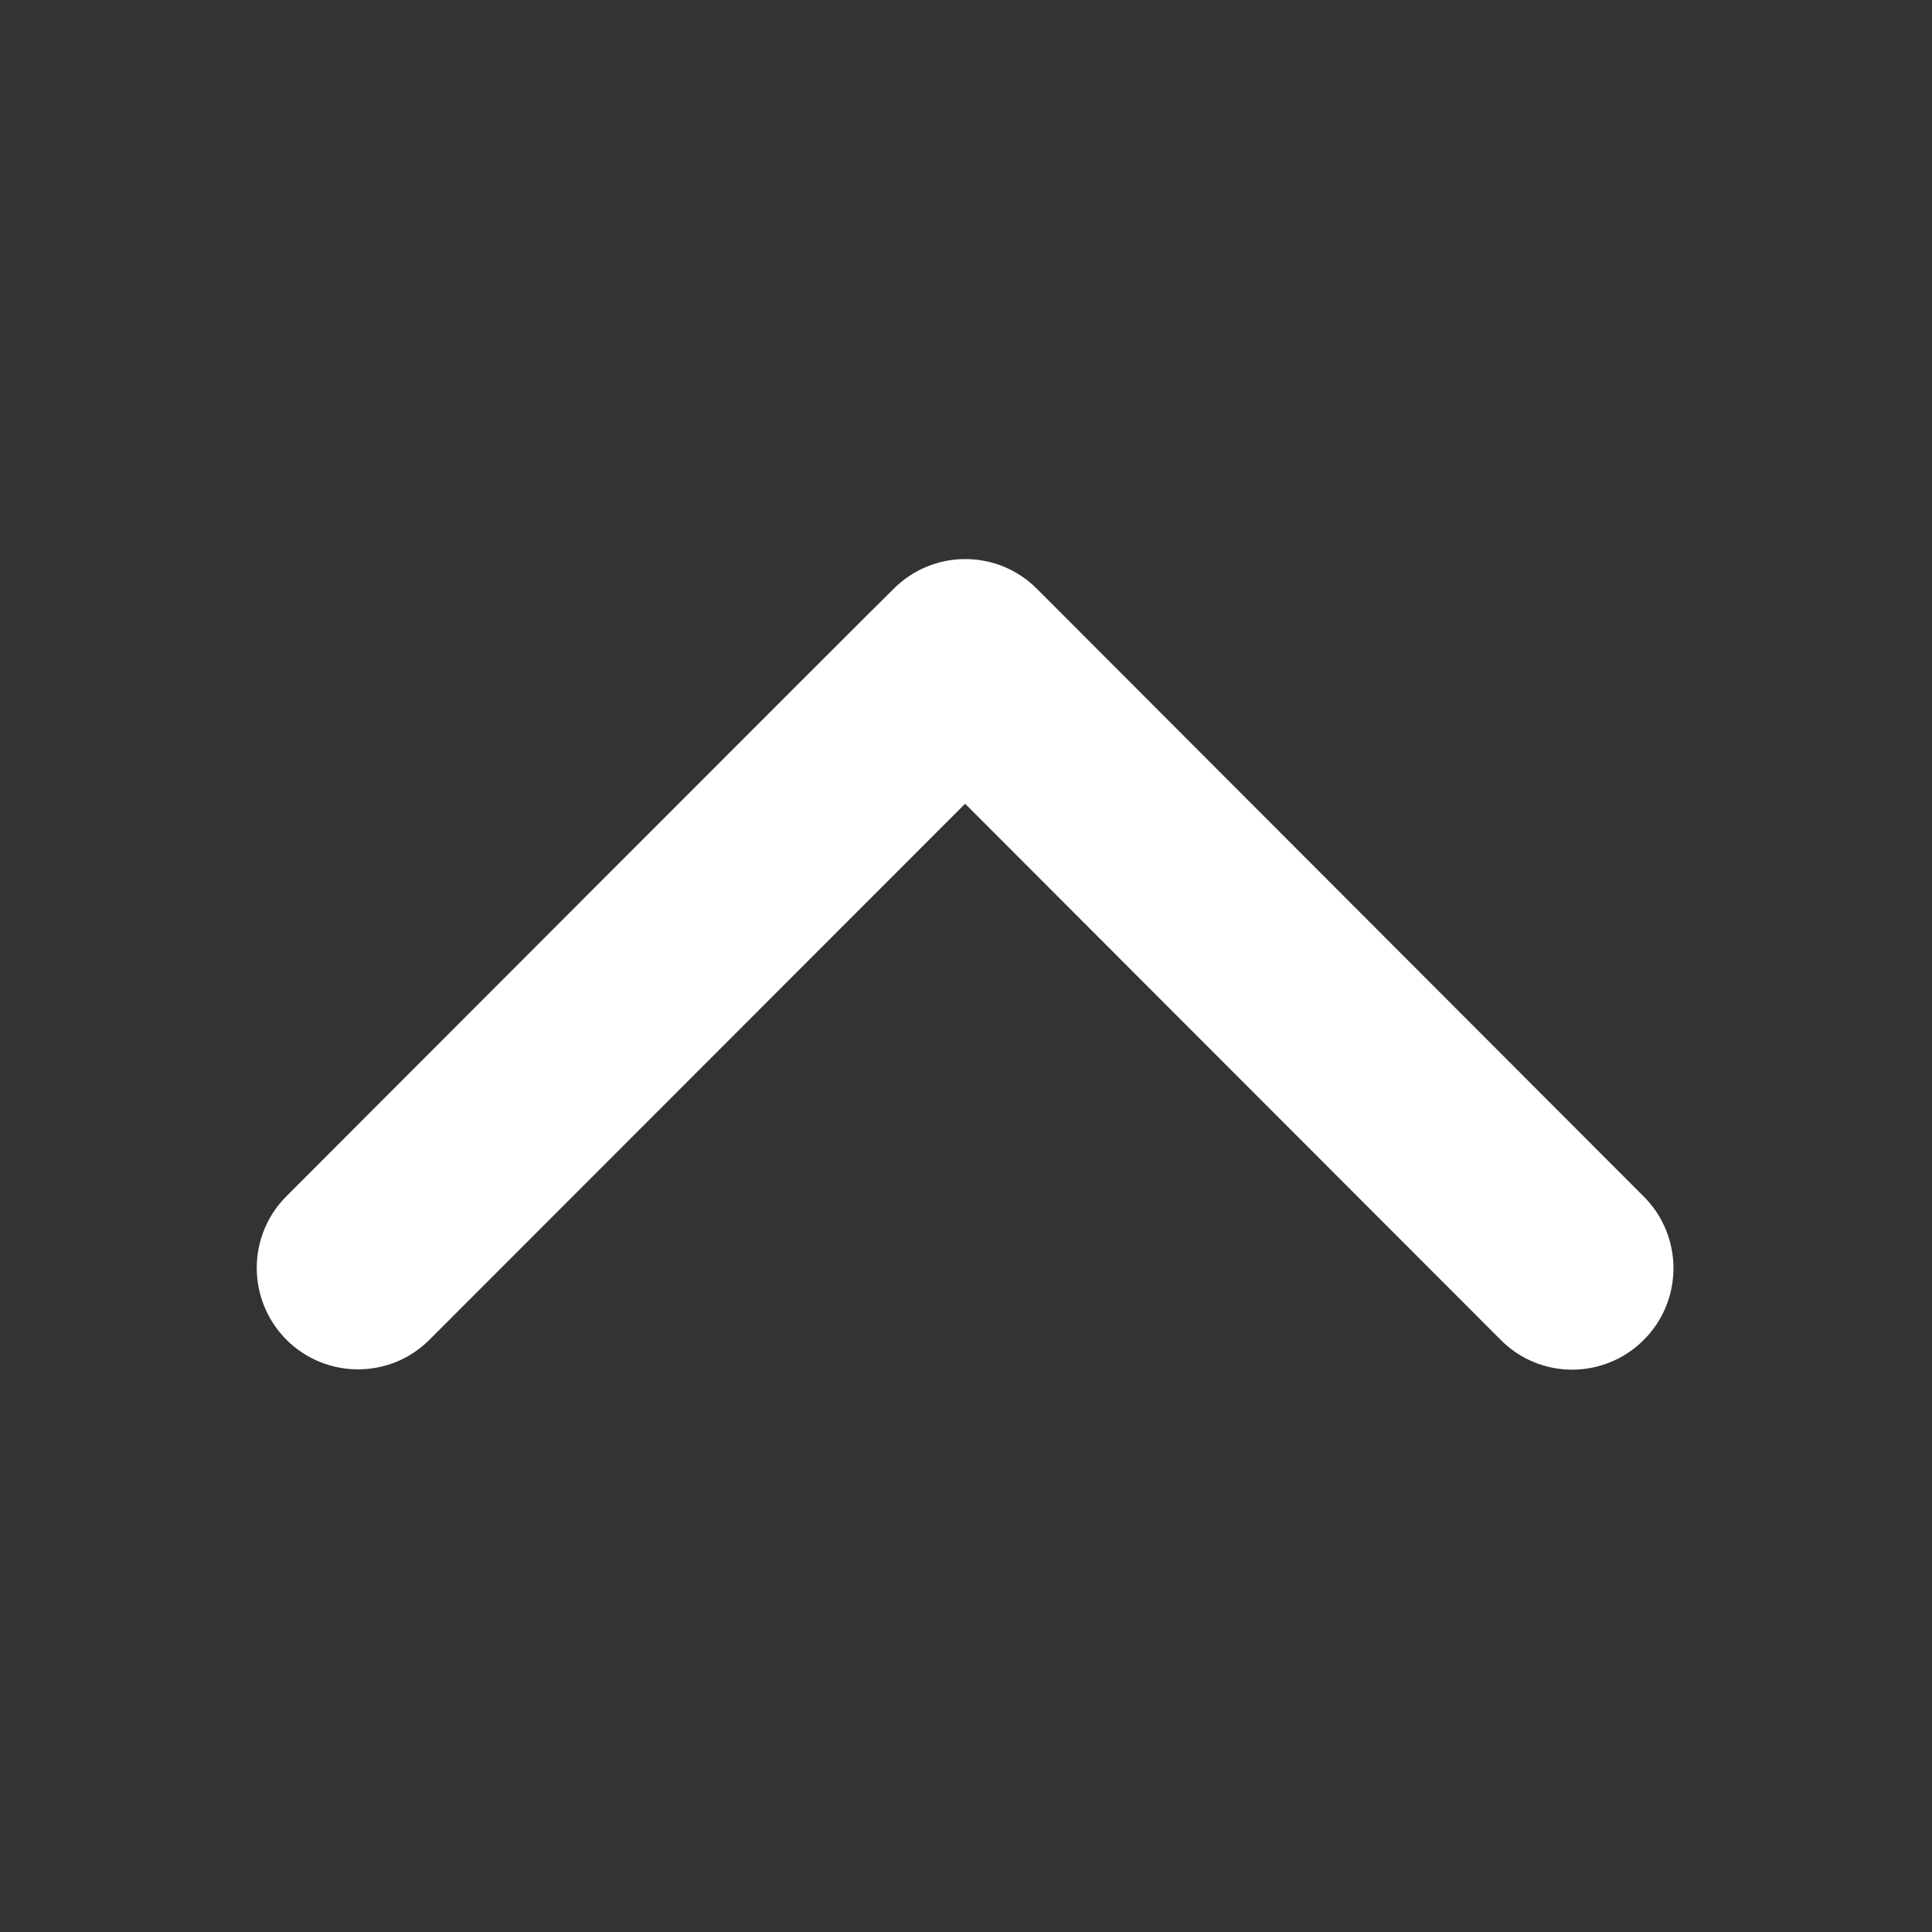 <svg version="1.2" xmlns="http://www.w3.org/2000/svg" viewBox="0 0 1080 1080" width="1080" height="1080">
	<rect x="0" y="0" width="1080" height="1080" fill="#333333" stroke="none"/>
	<title>New Project</title>
	<style>
		.s0 { fill: #ffffff } 
	</style>
	<path id="Background" class="s0" d="m499.6 329.1c22.1-22.1 57.9-22.1 80 0l339.3 339.8c22.1 22.1 22.1 58 0 80.1-22.1 22.2-58 22.2-80 0l-299.4-299.7-299.4 299.6c-22 22.1-57.9 22.1-80 0-22.1-22.2-22.1-58.1 0-80.2 0 0 339.3-339.8 339.5-339.6z"/>
</svg>